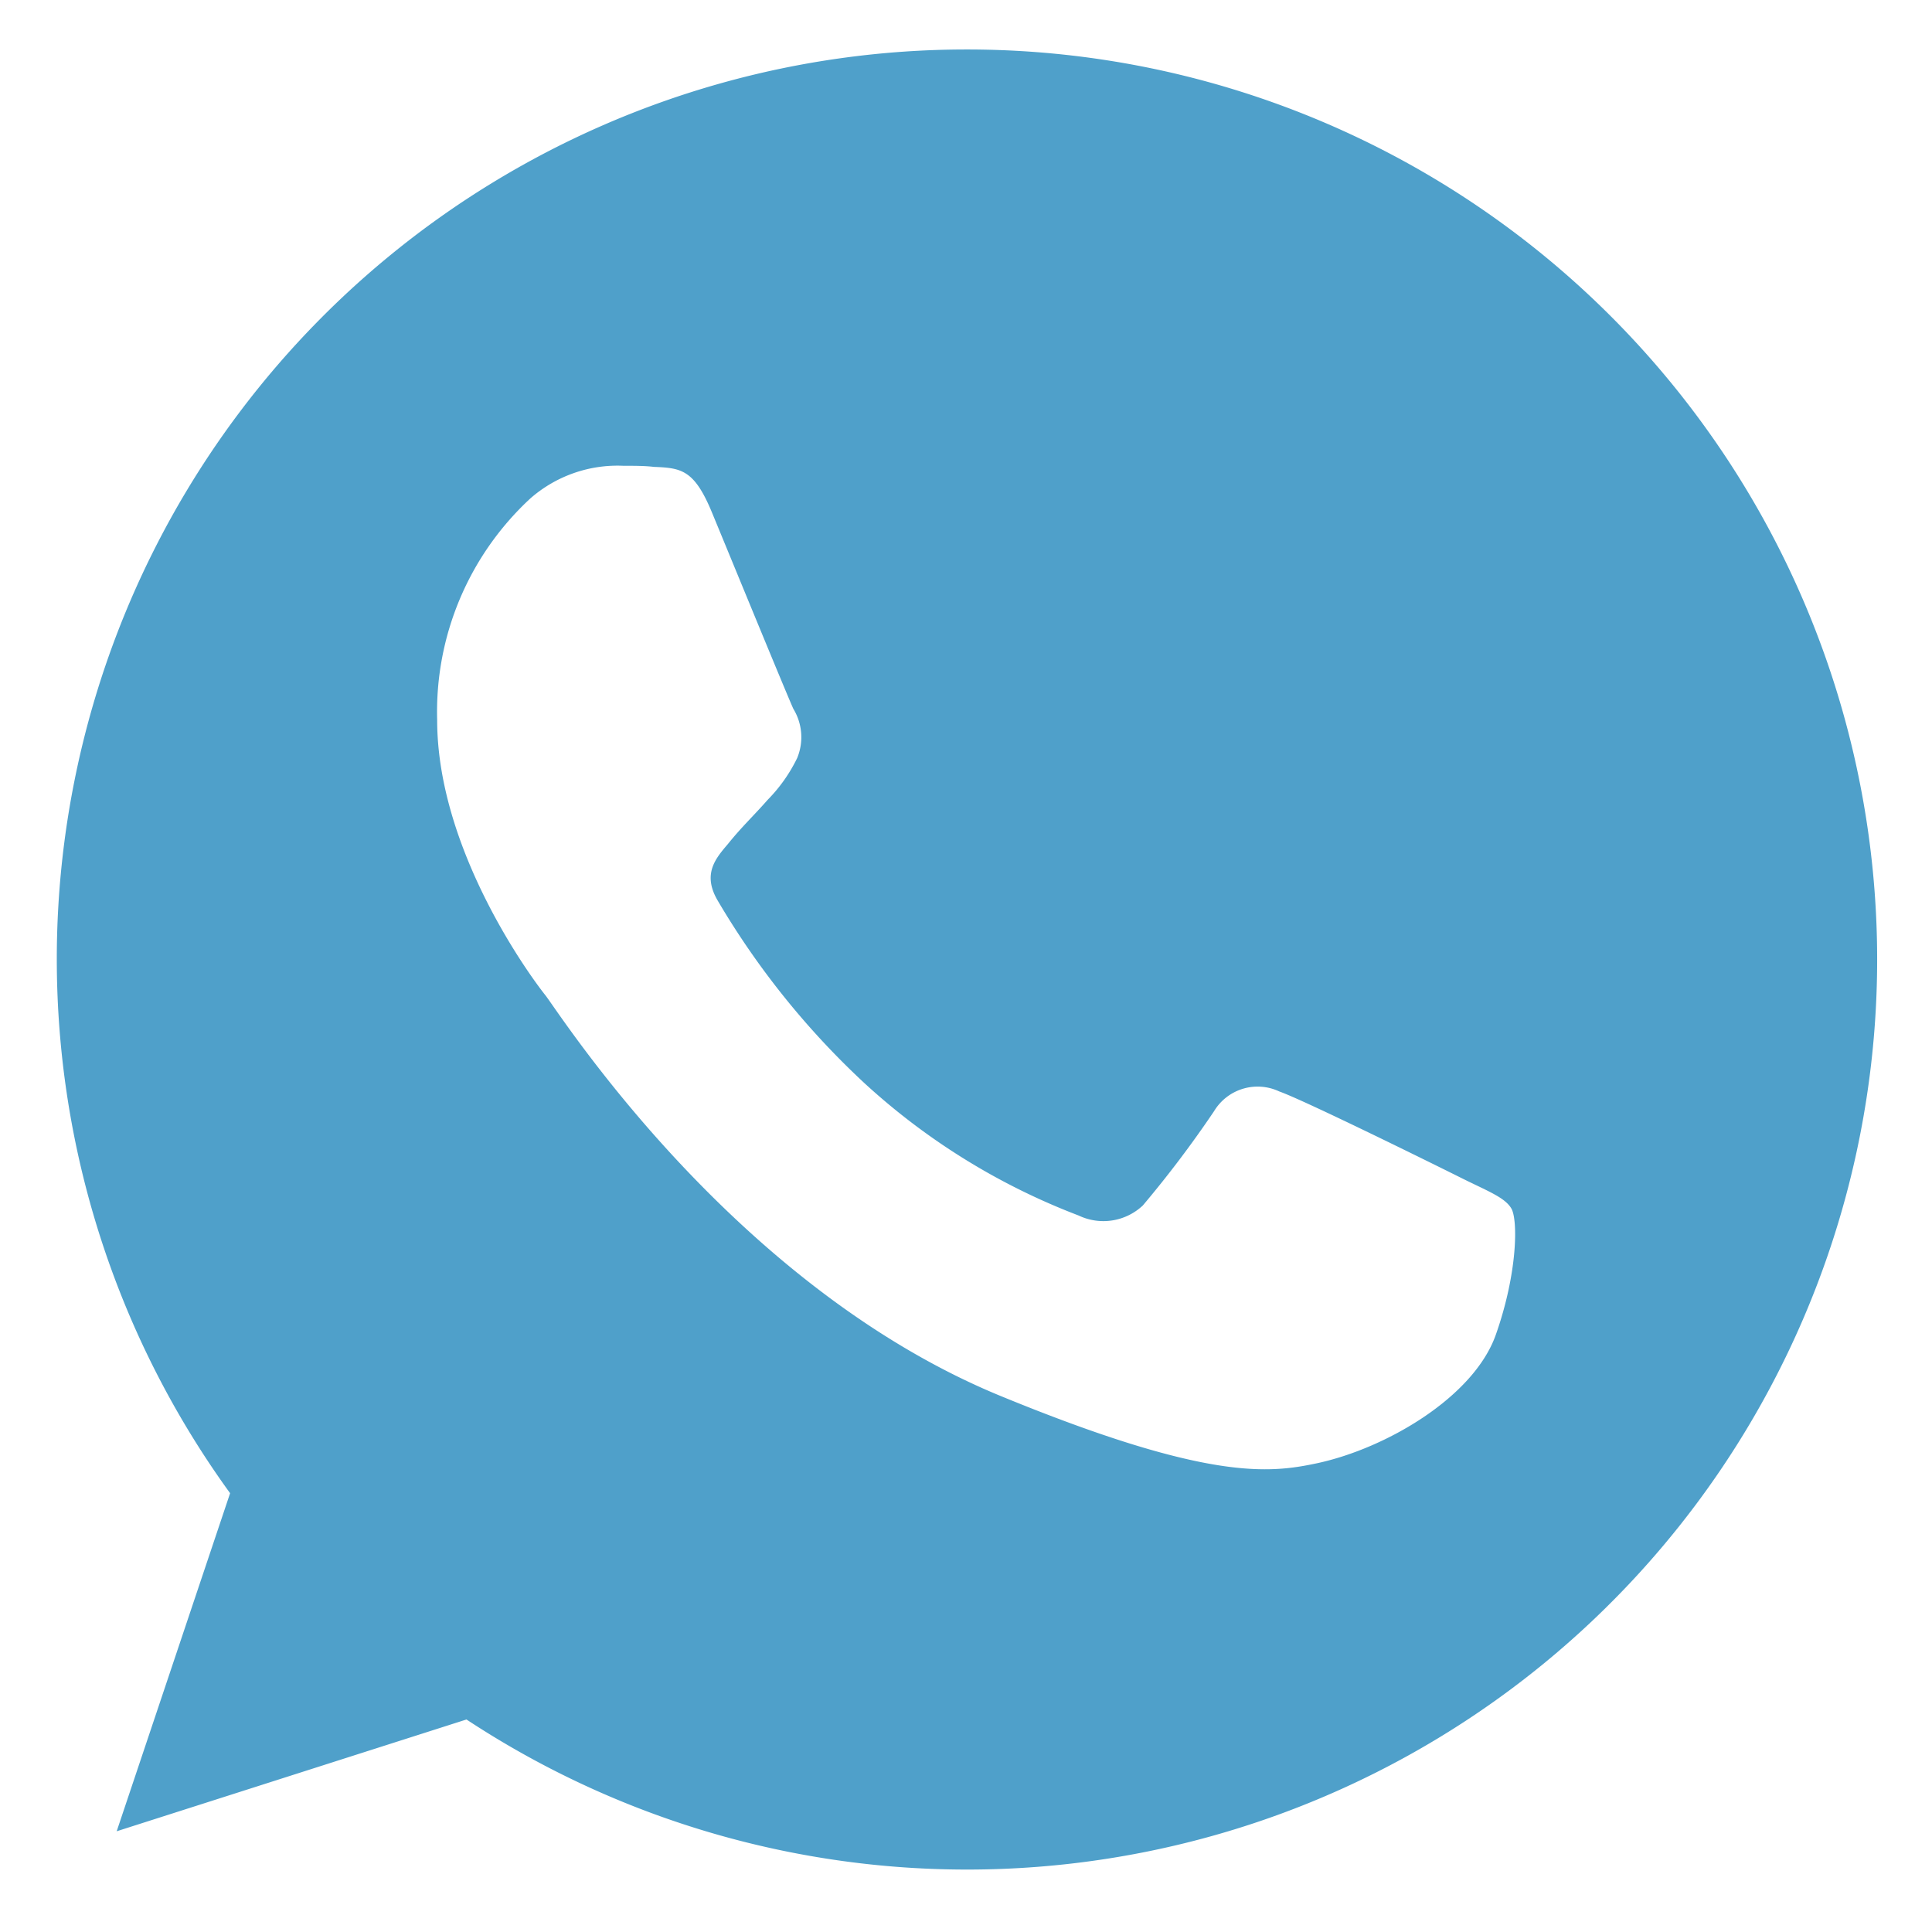 <svg id="Слой_1" data-name="Слой 1" xmlns="http://www.w3.org/2000/svg" viewBox="0 0 141.73 141.73"><defs><style>.cls-1{fill:#4fa0ca;}</style></defs><title>all icons</title><path class="cls-1" d="M70.88,3.63h0a66.73,66.73,0,0,0-54,105.91l-8.32,24.8,25.66-8.2A66.76,66.76,0,1,0,70.88,3.63Zm38.85,94.29c-1.61,4.55-8,8.32-13.1,9.42-3.49.74-8,1.34-23.39-5C53.62,94.19,41,74.25,40,73S32.07,62.4,32.07,52.82A21.32,21.32,0,0,1,38.9,36.57a9.7,9.7,0,0,1,6.83-2.4c.83,0,1.57,0,2.24.08,2,.08,2.95.2,4.24,3.3C53.81,41.42,57.74,51,58.2,52a4,4,0,0,1,.28,3.61,11.54,11.54,0,0,1-2.16,3.06c-1,1.14-1.92,2-2.9,3.22-.9,1.06-1.92,2.2-.78,4.16A59.26,59.26,0,0,0,63.47,79.51a49.09,49.09,0,0,0,15.66,9.66,4.22,4.22,0,0,0,4.71-.74,80.79,80.79,0,0,0,5.22-6.91,3.73,3.73,0,0,1,4.79-1.45c1.8.63,11.34,5.34,13.3,6.32s3.26,1.45,3.73,2.28S111.34,93.36,109.73,97.92Z"/></svg>